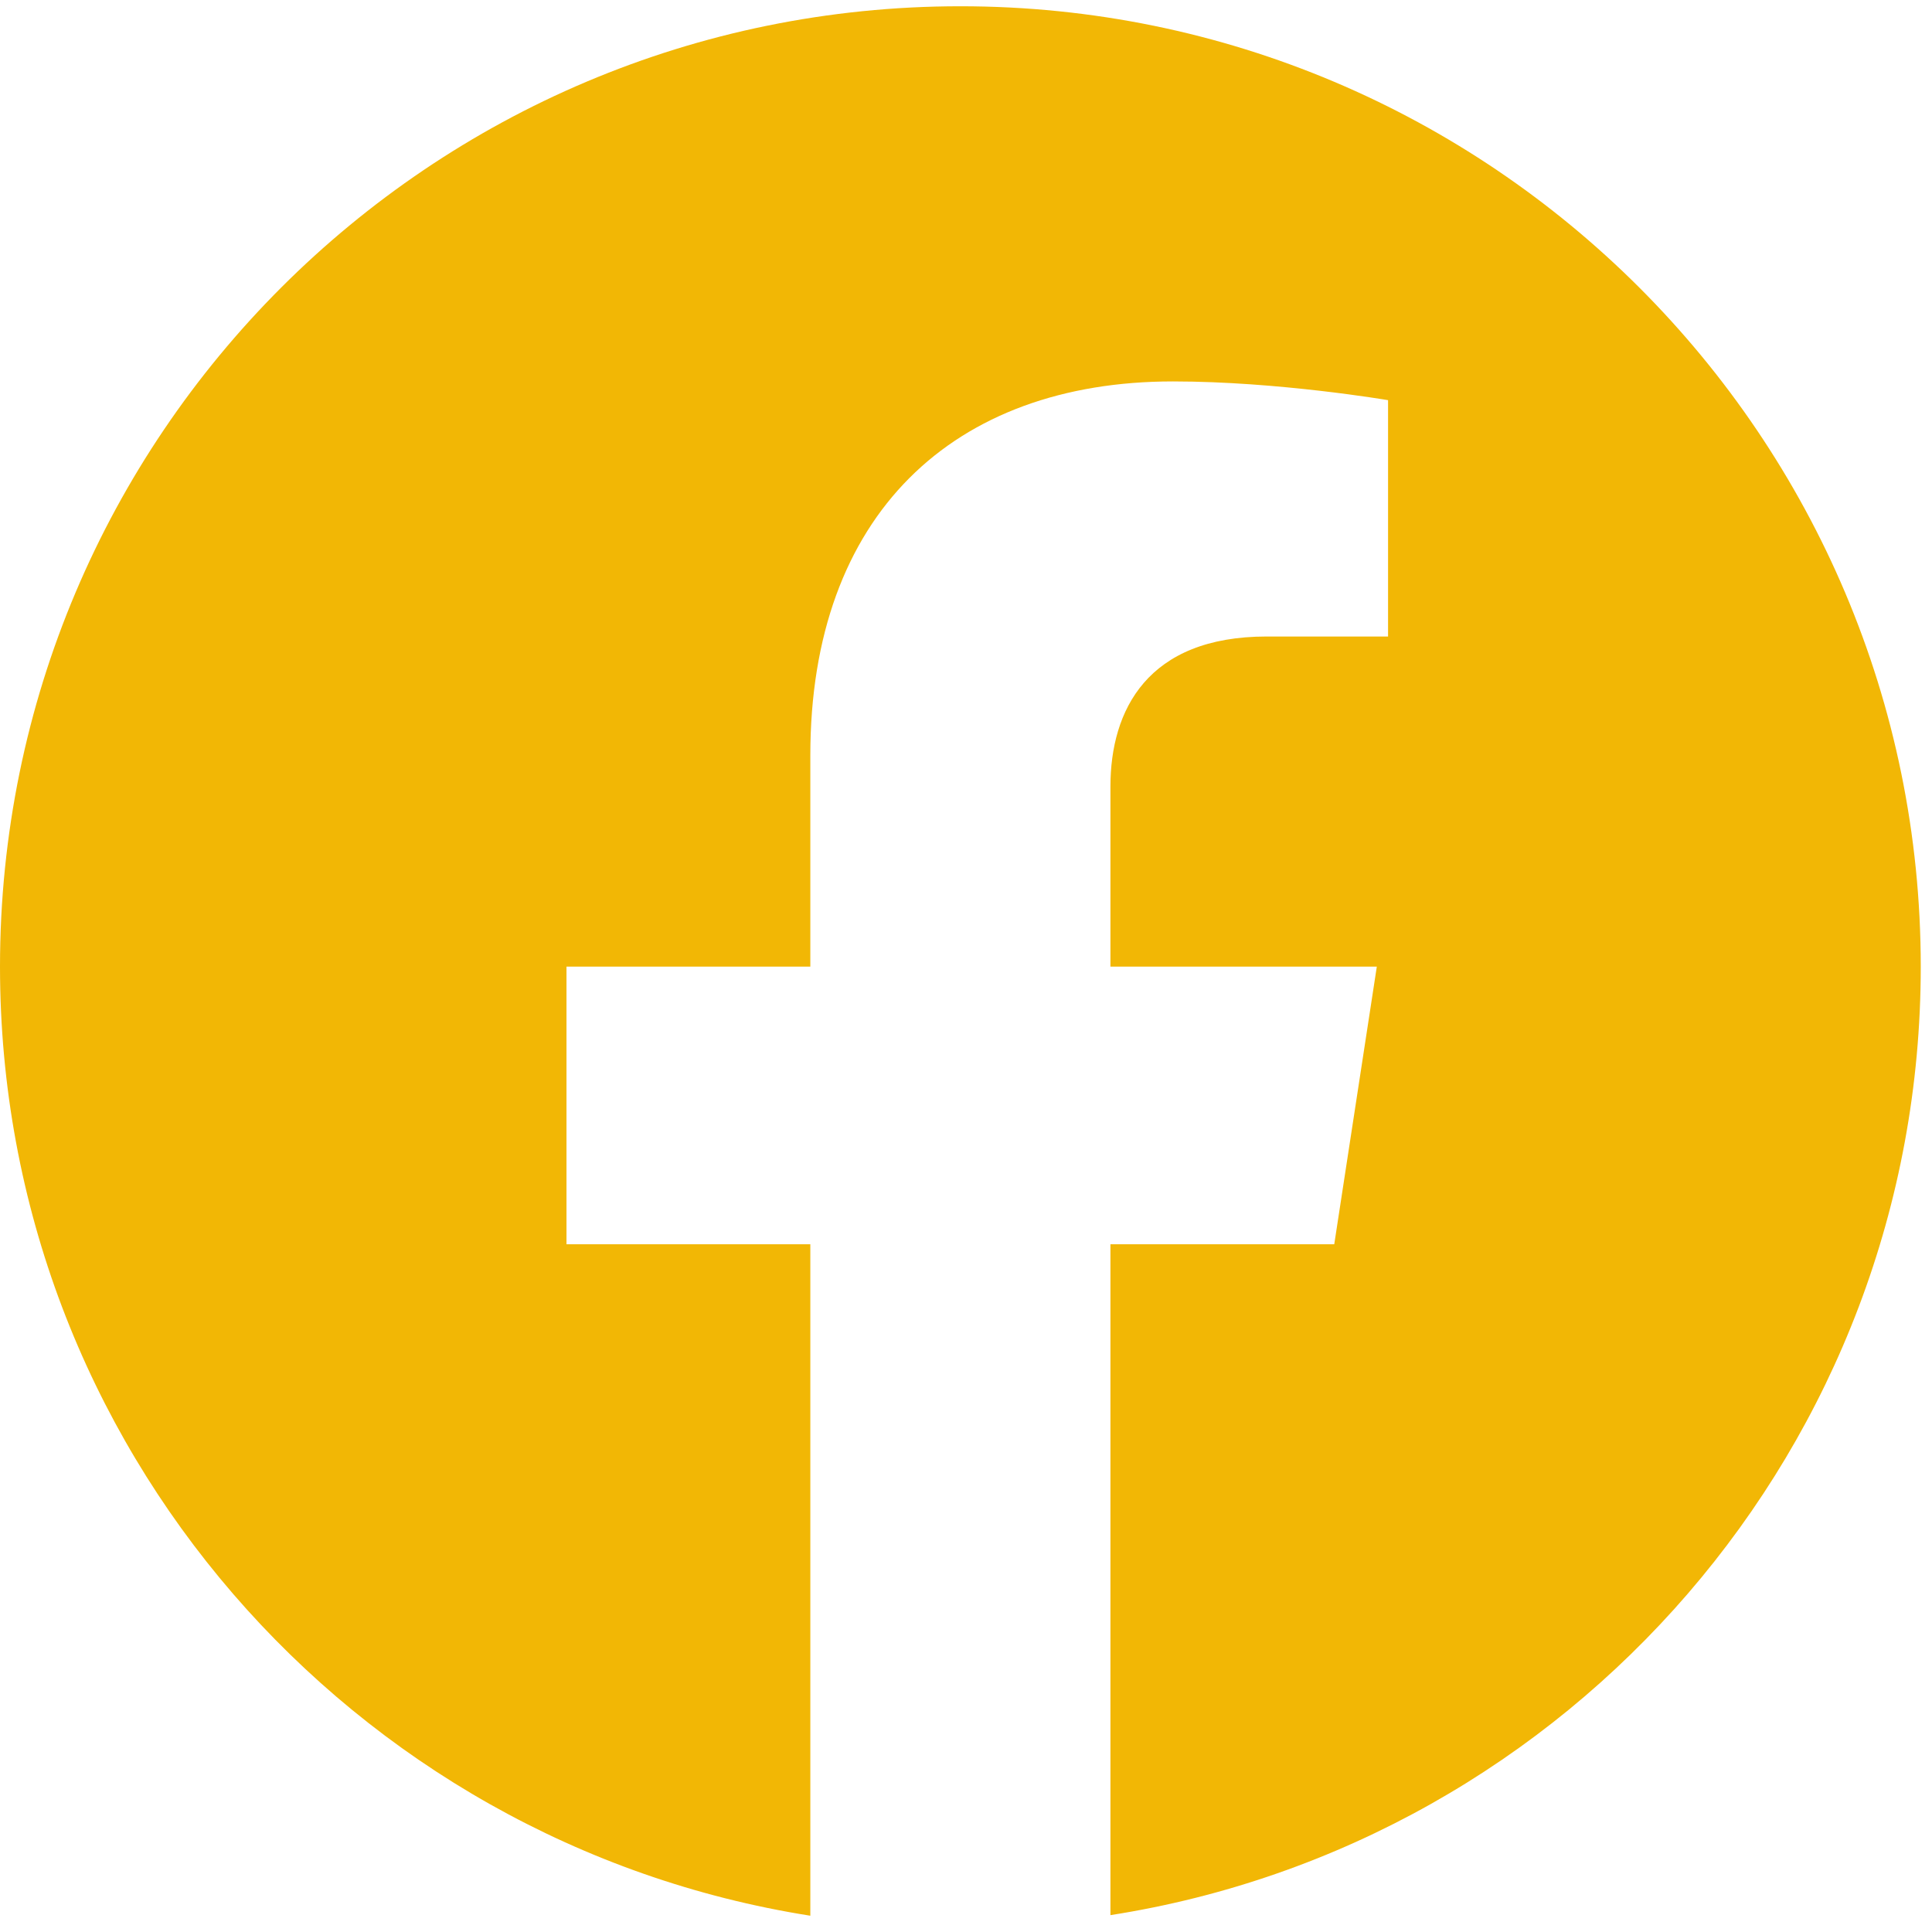<svg width="33" height="33" viewBox="0 0 33 33" fill="none" xmlns="http://www.w3.org/2000/svg">
  <path
    d="M32.808 16.511C32.808 7.455 25.46 0.107 16.404 0.107C7.348 0.107 0 7.444 0 16.511C0 24.702 6.002 31.484 13.841 32.722V21.253H9.676V16.511H13.841V12.901C13.841 8.789 16.286 6.515 20.035 6.515C21.829 6.515 23.709 6.835 23.709 6.835V10.872H21.637C19.597 10.872 18.967 12.132 18.967 13.435V16.511H23.517L22.79 21.253H18.967V32.712C26.817 31.484 32.808 24.691 32.808 16.511Z"
    fill="#F2B705" />
</svg>
